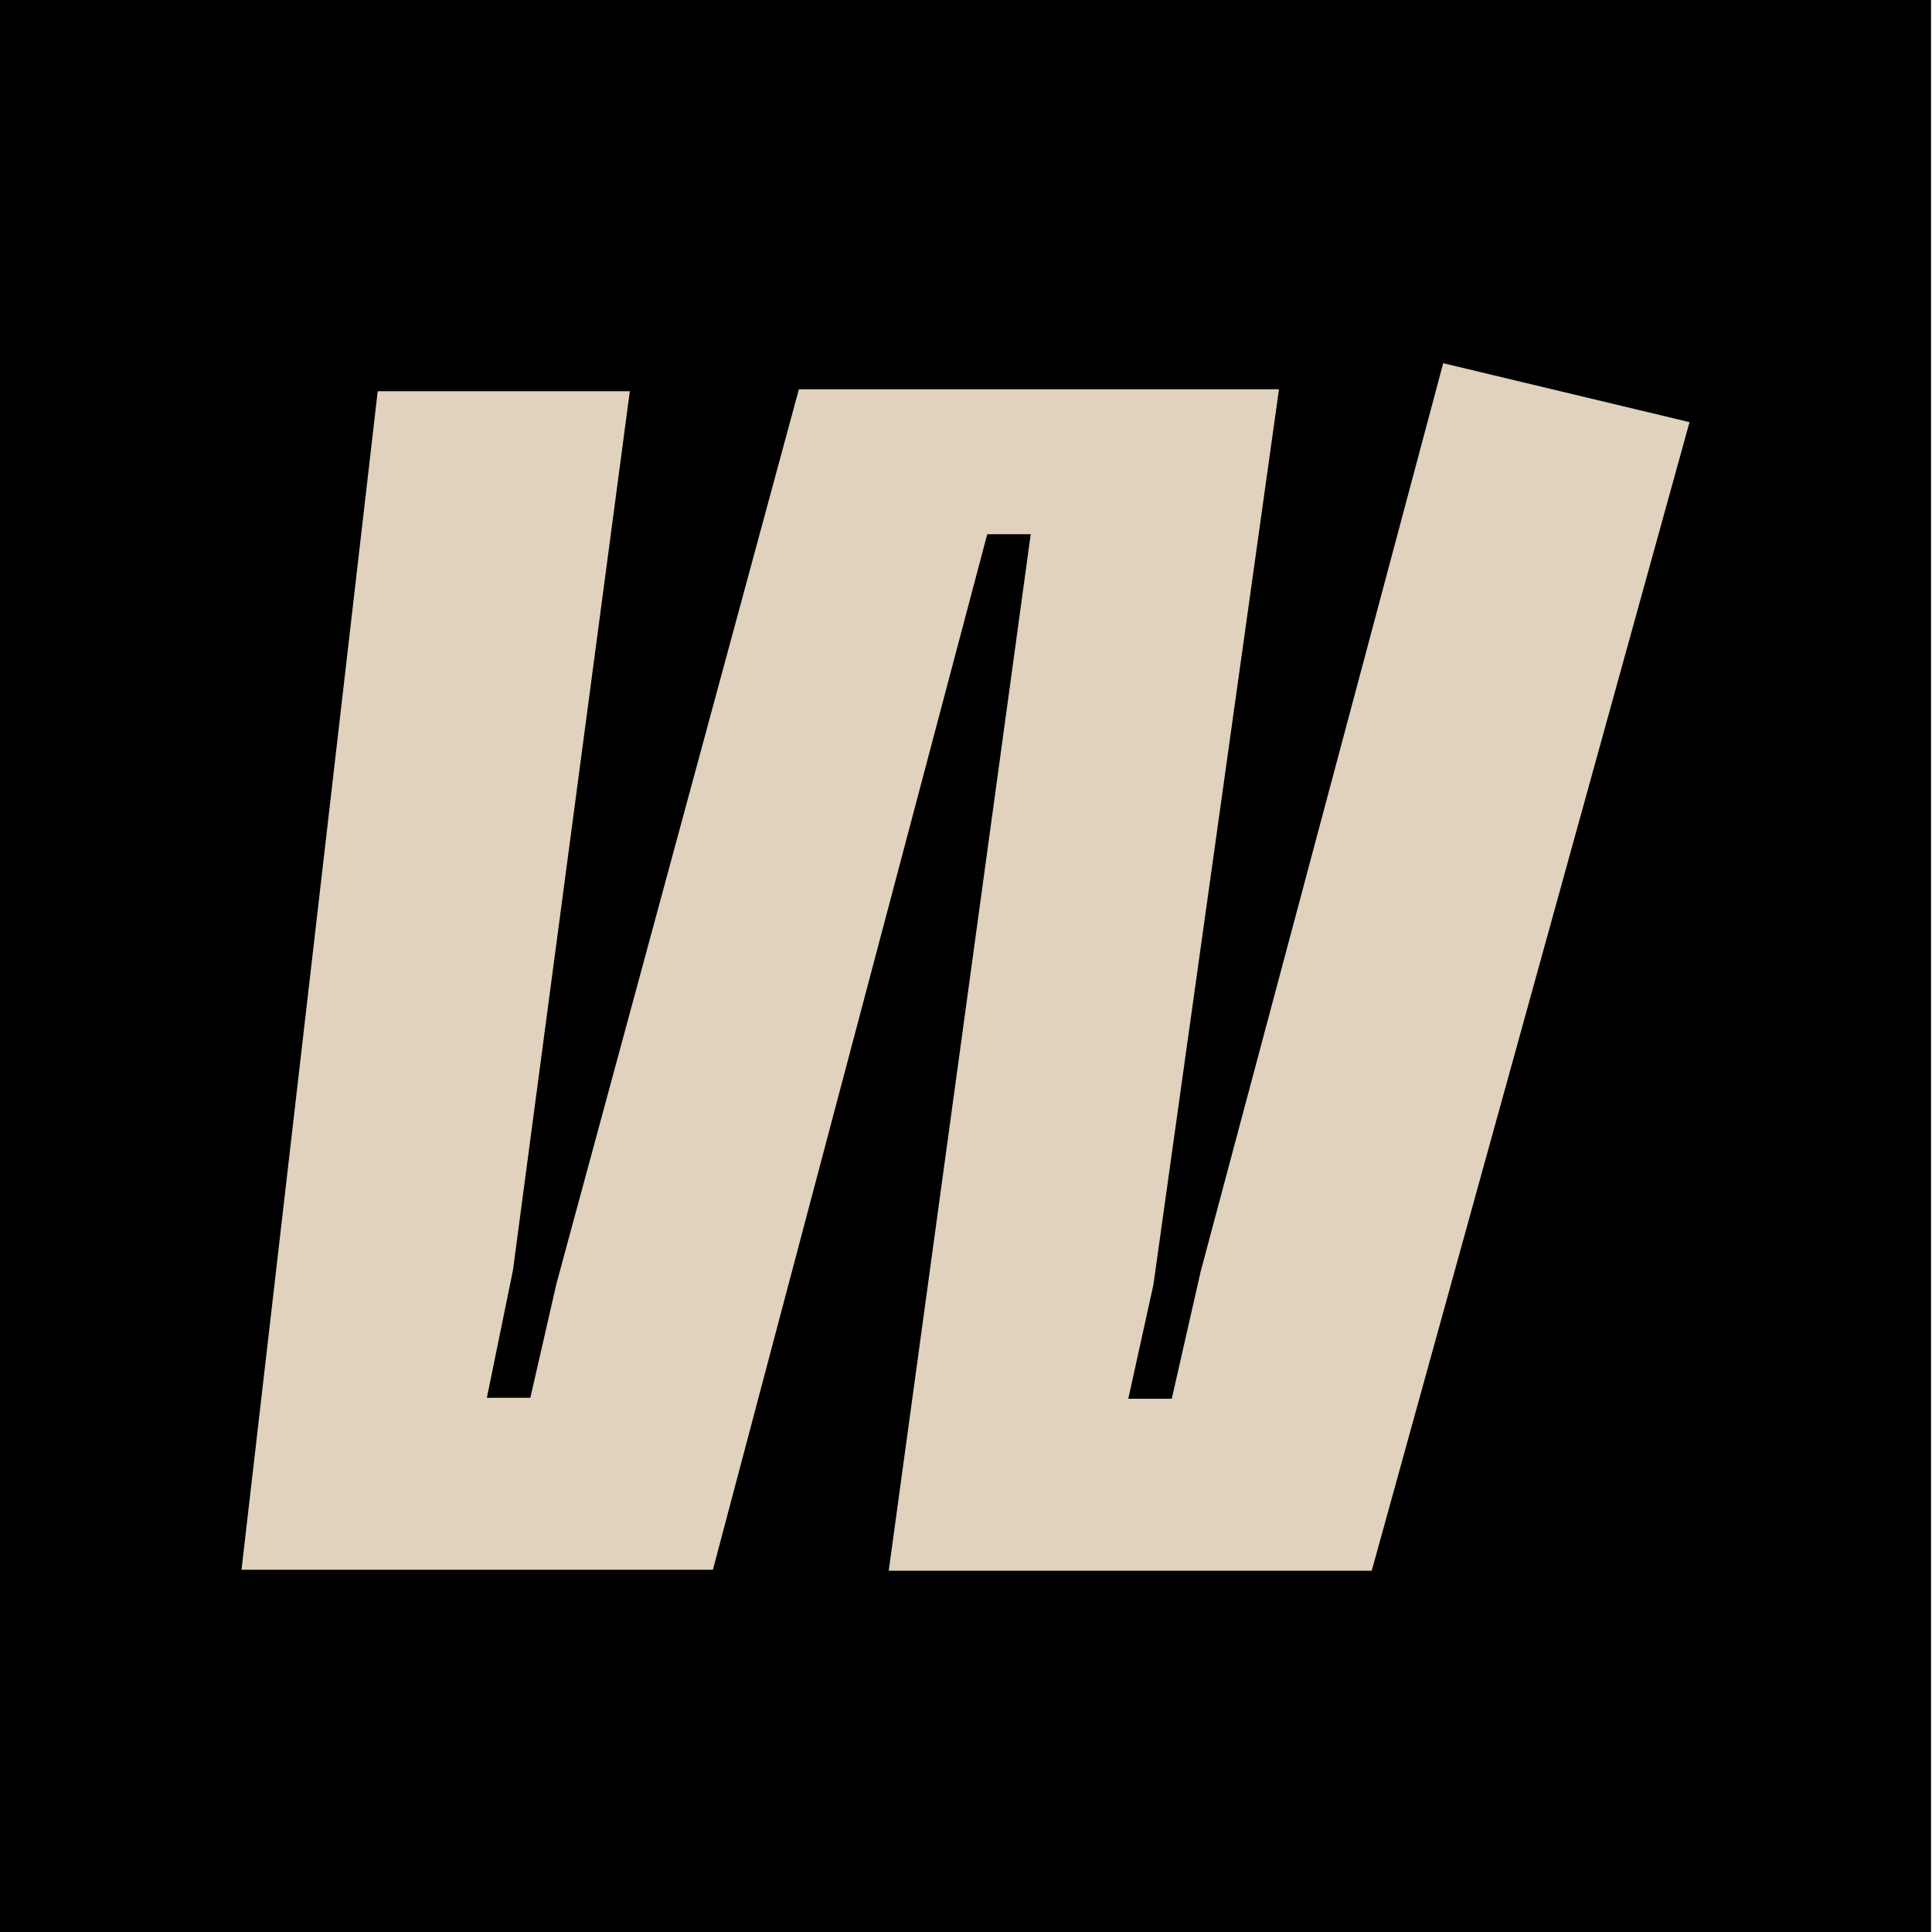 <?xml version="1.0" encoding="utf-8"?>
<!-- Generator: Adobe Illustrator 27.9.4, SVG Export Plug-In . SVG Version: 9.03 Build 54784)  -->
<svg version="1.1" id="Layer_1" xmlns="http://www.w3.org/2000/svg" xmlns:xlink="http://www.w3.org/1999/xlink" x="0px" y="0px"
	 viewBox="0 0 200 200" style="enable-background:new 0 0 200 200;" xml:space="preserve">
<style type="text/css">
	.st0{fill:#E0D2BD;}
</style>
<g id="a">
	<rect x="-0.1" width="200" height="200"/>
</g>
<g id="b">
	<g>
		<path class="st0" d="M53.1,131.5l-2.7,13.2h4.5l2.7-11.8l25.1-92.6h49.7L119.4,133l-2.6,11.8h4.5l3-13.2l25.1-94l25.5,6.1
			l-32.9,118.9h-50l14.7-107.3h-4.5L73.8,162.5H25l14.1-122h26.1L53.1,131.5L53.1,131.5z"/>
	</g>
</g>
</svg>
